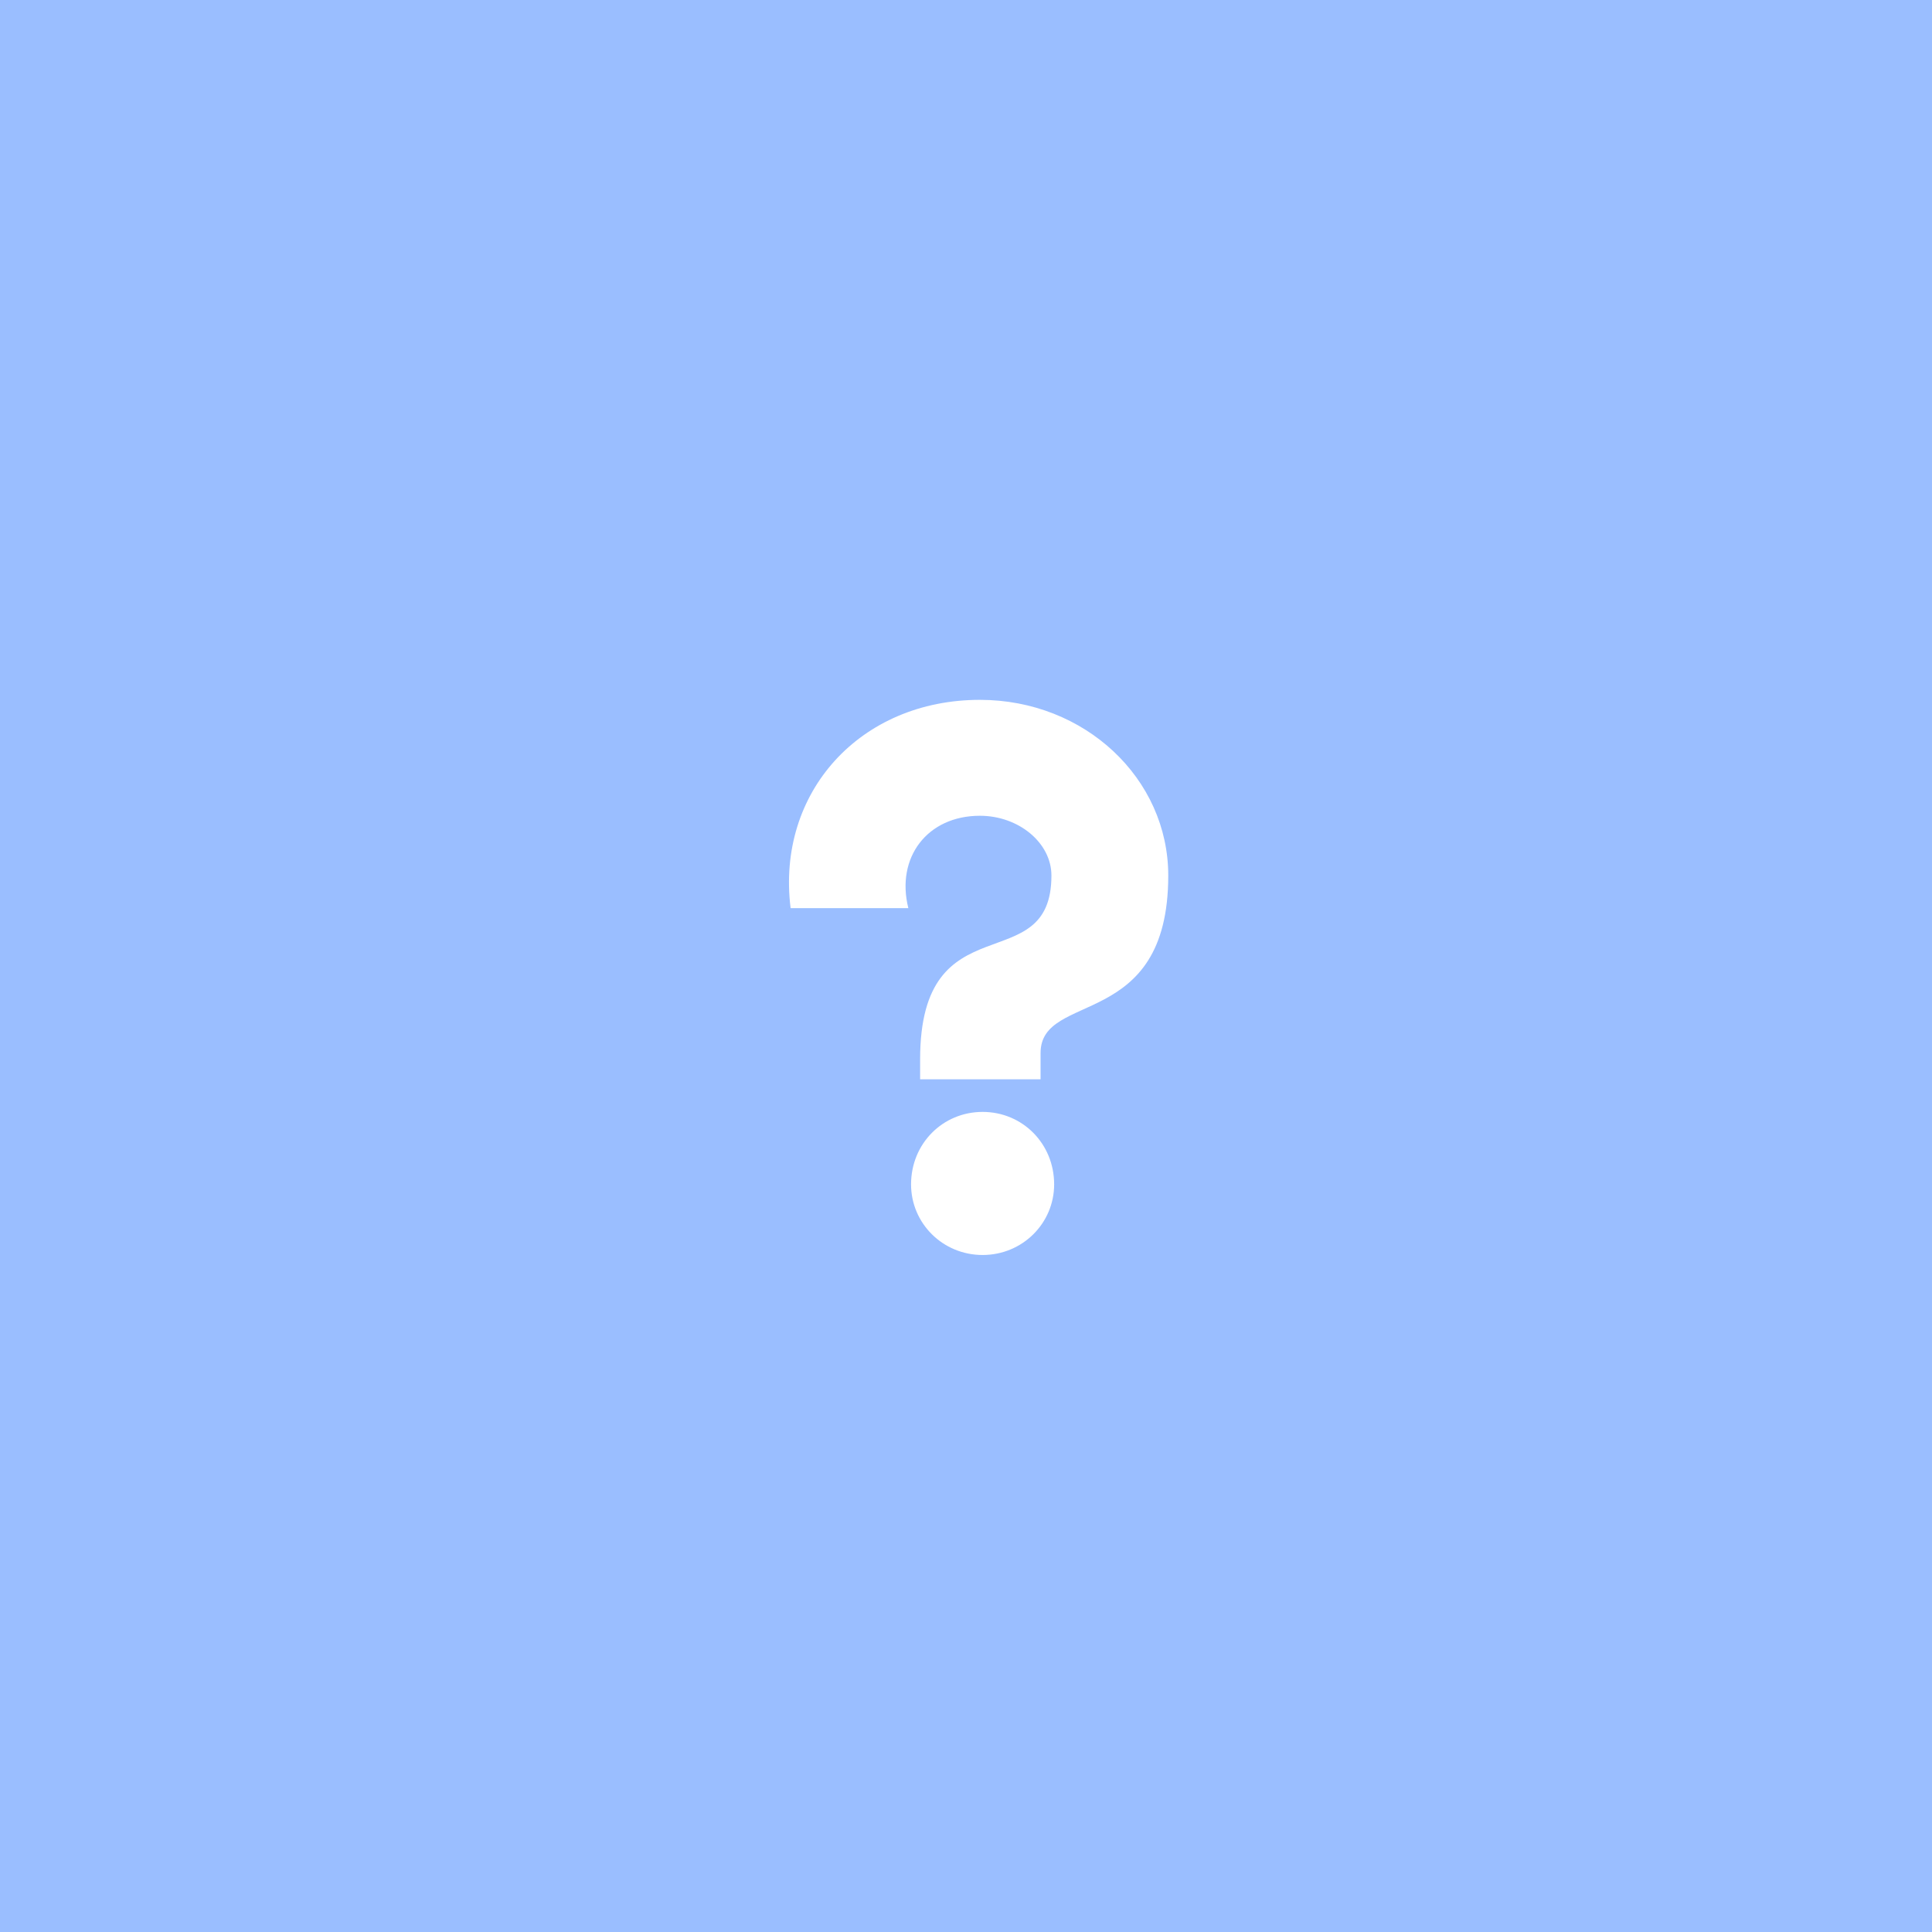 <svg xmlns="http://www.w3.org/2000/svg" width="192" height="192" fill="none">
  <rect width="100%" height="100%" fill="#9ABEFF" />
  <path fill="#fff"
    d="M91.44 107.26h11.97v-2.61c0-6.21 12.69-2.16 12.69-17.64 0-9.63-8.28-17.46-18.72-17.46-11.88 0-20.25 9.18-18.81 20.7h11.7c-1.26-5.04 1.89-9.18 7.11-9.18 3.87 0 7.11 2.7 7.11 5.94 0 10.53-13.05 2.34-13.05 18.27v1.98Zm6.21 17.46c3.96 0 7.11-3.15 7.11-7.02 0-4.05-3.15-7.2-7.11-7.2-3.96 0-7.11 3.15-7.11 7.2 0 3.87 3.15 7.02 7.11 7.02Z" />
</svg>
